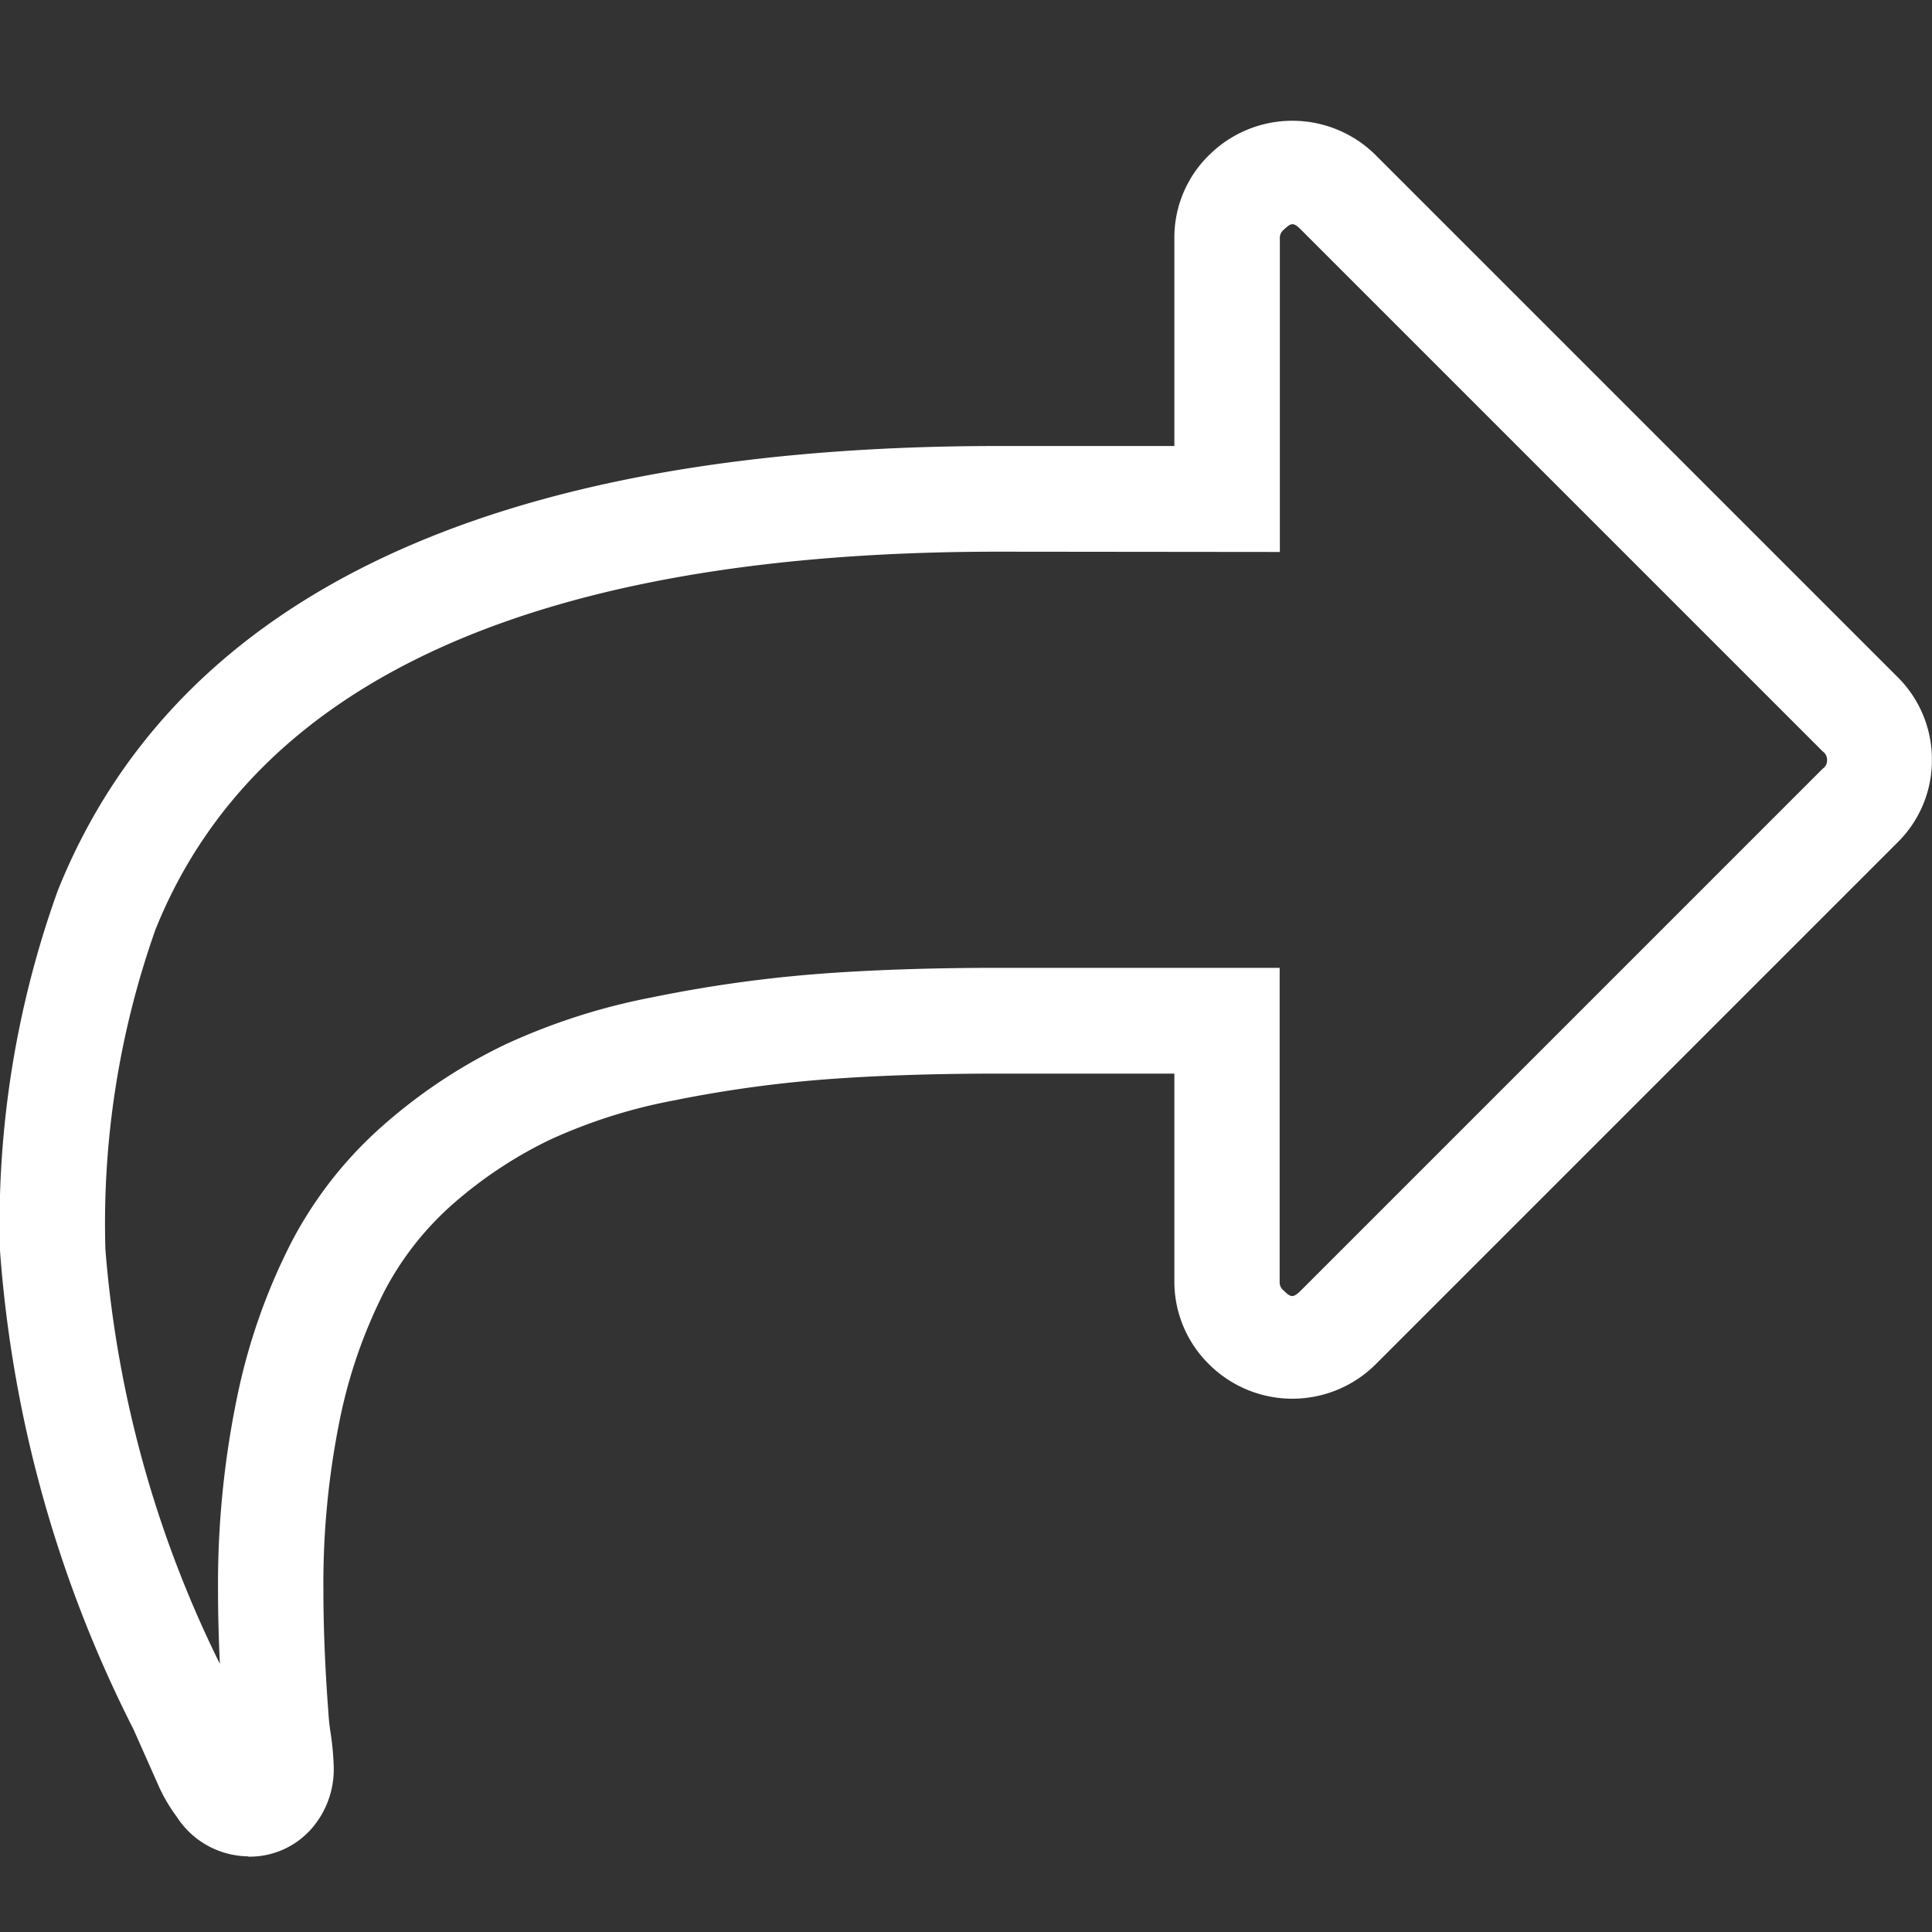 <svg xmlns="http://www.w3.org/2000/svg" xmlns:xlink="http://www.w3.org/1999/xlink" viewBox="0 0 20 20">
  <rect x="0" y="0" width="20" height="20" fill="#333333" stroke="none"/>
  <defs>
    <style>
      .cls-1 {
        fill: #fff;
      }

      .cls-2 {
        clip-path: url(#clip-path);
      }
    </style>
    <clipPath id="clip-path">
      <path id="Path_360" data-name="Path 360" class="cls-1" d="M0-24.706H20v20H0Z" transform="translate(0 25)"/>
    </clipPath>
  </defs>
  <g id="Group_590" data-name="Group 590" class="cls-2" transform="translate(0 -0.294)">
    <g id="Group_589" data-name="Group 589" transform="translate(0 1.544)">
      <path id="Path_359" data-name="Path 359" class="cls-1" d="M-3.877-1.673c-4.748,0-7.684,1.316-8.727,3.91a9.124,9.124,0,0,0-.519,3.311A11.755,11.755,0,0,0-11.938,9.84c-.012-.26-.019-.513-.019-.747a9.563,9.563,0,0,1,.2-2.026,6.287,6.287,0,0,1,.564-1.6,4.2,4.2,0,0,1,.969-1.222,5.514,5.514,0,0,1,1.235-.814A6.56,6.56,0,0,1-7.461,2.94,13.9,13.9,0,0,1-5.771,2.7c.561-.044,1.2-.065,1.895-.065H-.967V5.886a.106.106,0,0,0,.041.089c.076.076.1.077.179,0l5.4-5.4A.106.106,0,0,0,4.7.483.107.107,0,0,0,4.654.394l-5.4-5.4c-.076-.076-.1-.076-.178,0a.106.106,0,0,0-.041.089v3.247Zm-7.767,13.506a.892.892,0,0,1-.741-.411,1.689,1.689,0,0,1-.185-.314l-.262-.59a13.016,13.016,0,0,1-1.383-4.97,10.188,10.188,0,0,1,.6-3.715c1.227-3.052,4.5-4.6,9.74-4.6h1.818V-4.92a1.192,1.192,0,0,1,.361-.86,1.223,1.223,0,0,1,1.721,0l5.4,5.4a1.2,1.2,0,0,1,.36.861,1.192,1.192,0,0,1-.36.86l-5.4,5.4a1.222,1.222,0,0,1-1.721,0,1.2,1.2,0,0,1-.361-.86V3.73H-3.877c-.669,0-1.279.02-1.81.061a12.928,12.928,0,0,0-1.558.218,5.52,5.52,0,0,0-1.277.406,4.446,4.446,0,0,0-.991.654,3.143,3.143,0,0,0-.719.909A5.221,5.221,0,0,0-10.694,7.3a8.536,8.536,0,0,0-.172,1.793c0,.374.017.794.052,1.257a2.029,2.029,0,0,0,.023.209,2.852,2.852,0,0,1,.032.358.935.935,0,0,1-.221.619.852.852,0,0,1-.663.3" transform="translate(14.214 6.134)"/>
    </g>
  </g>
</svg>
